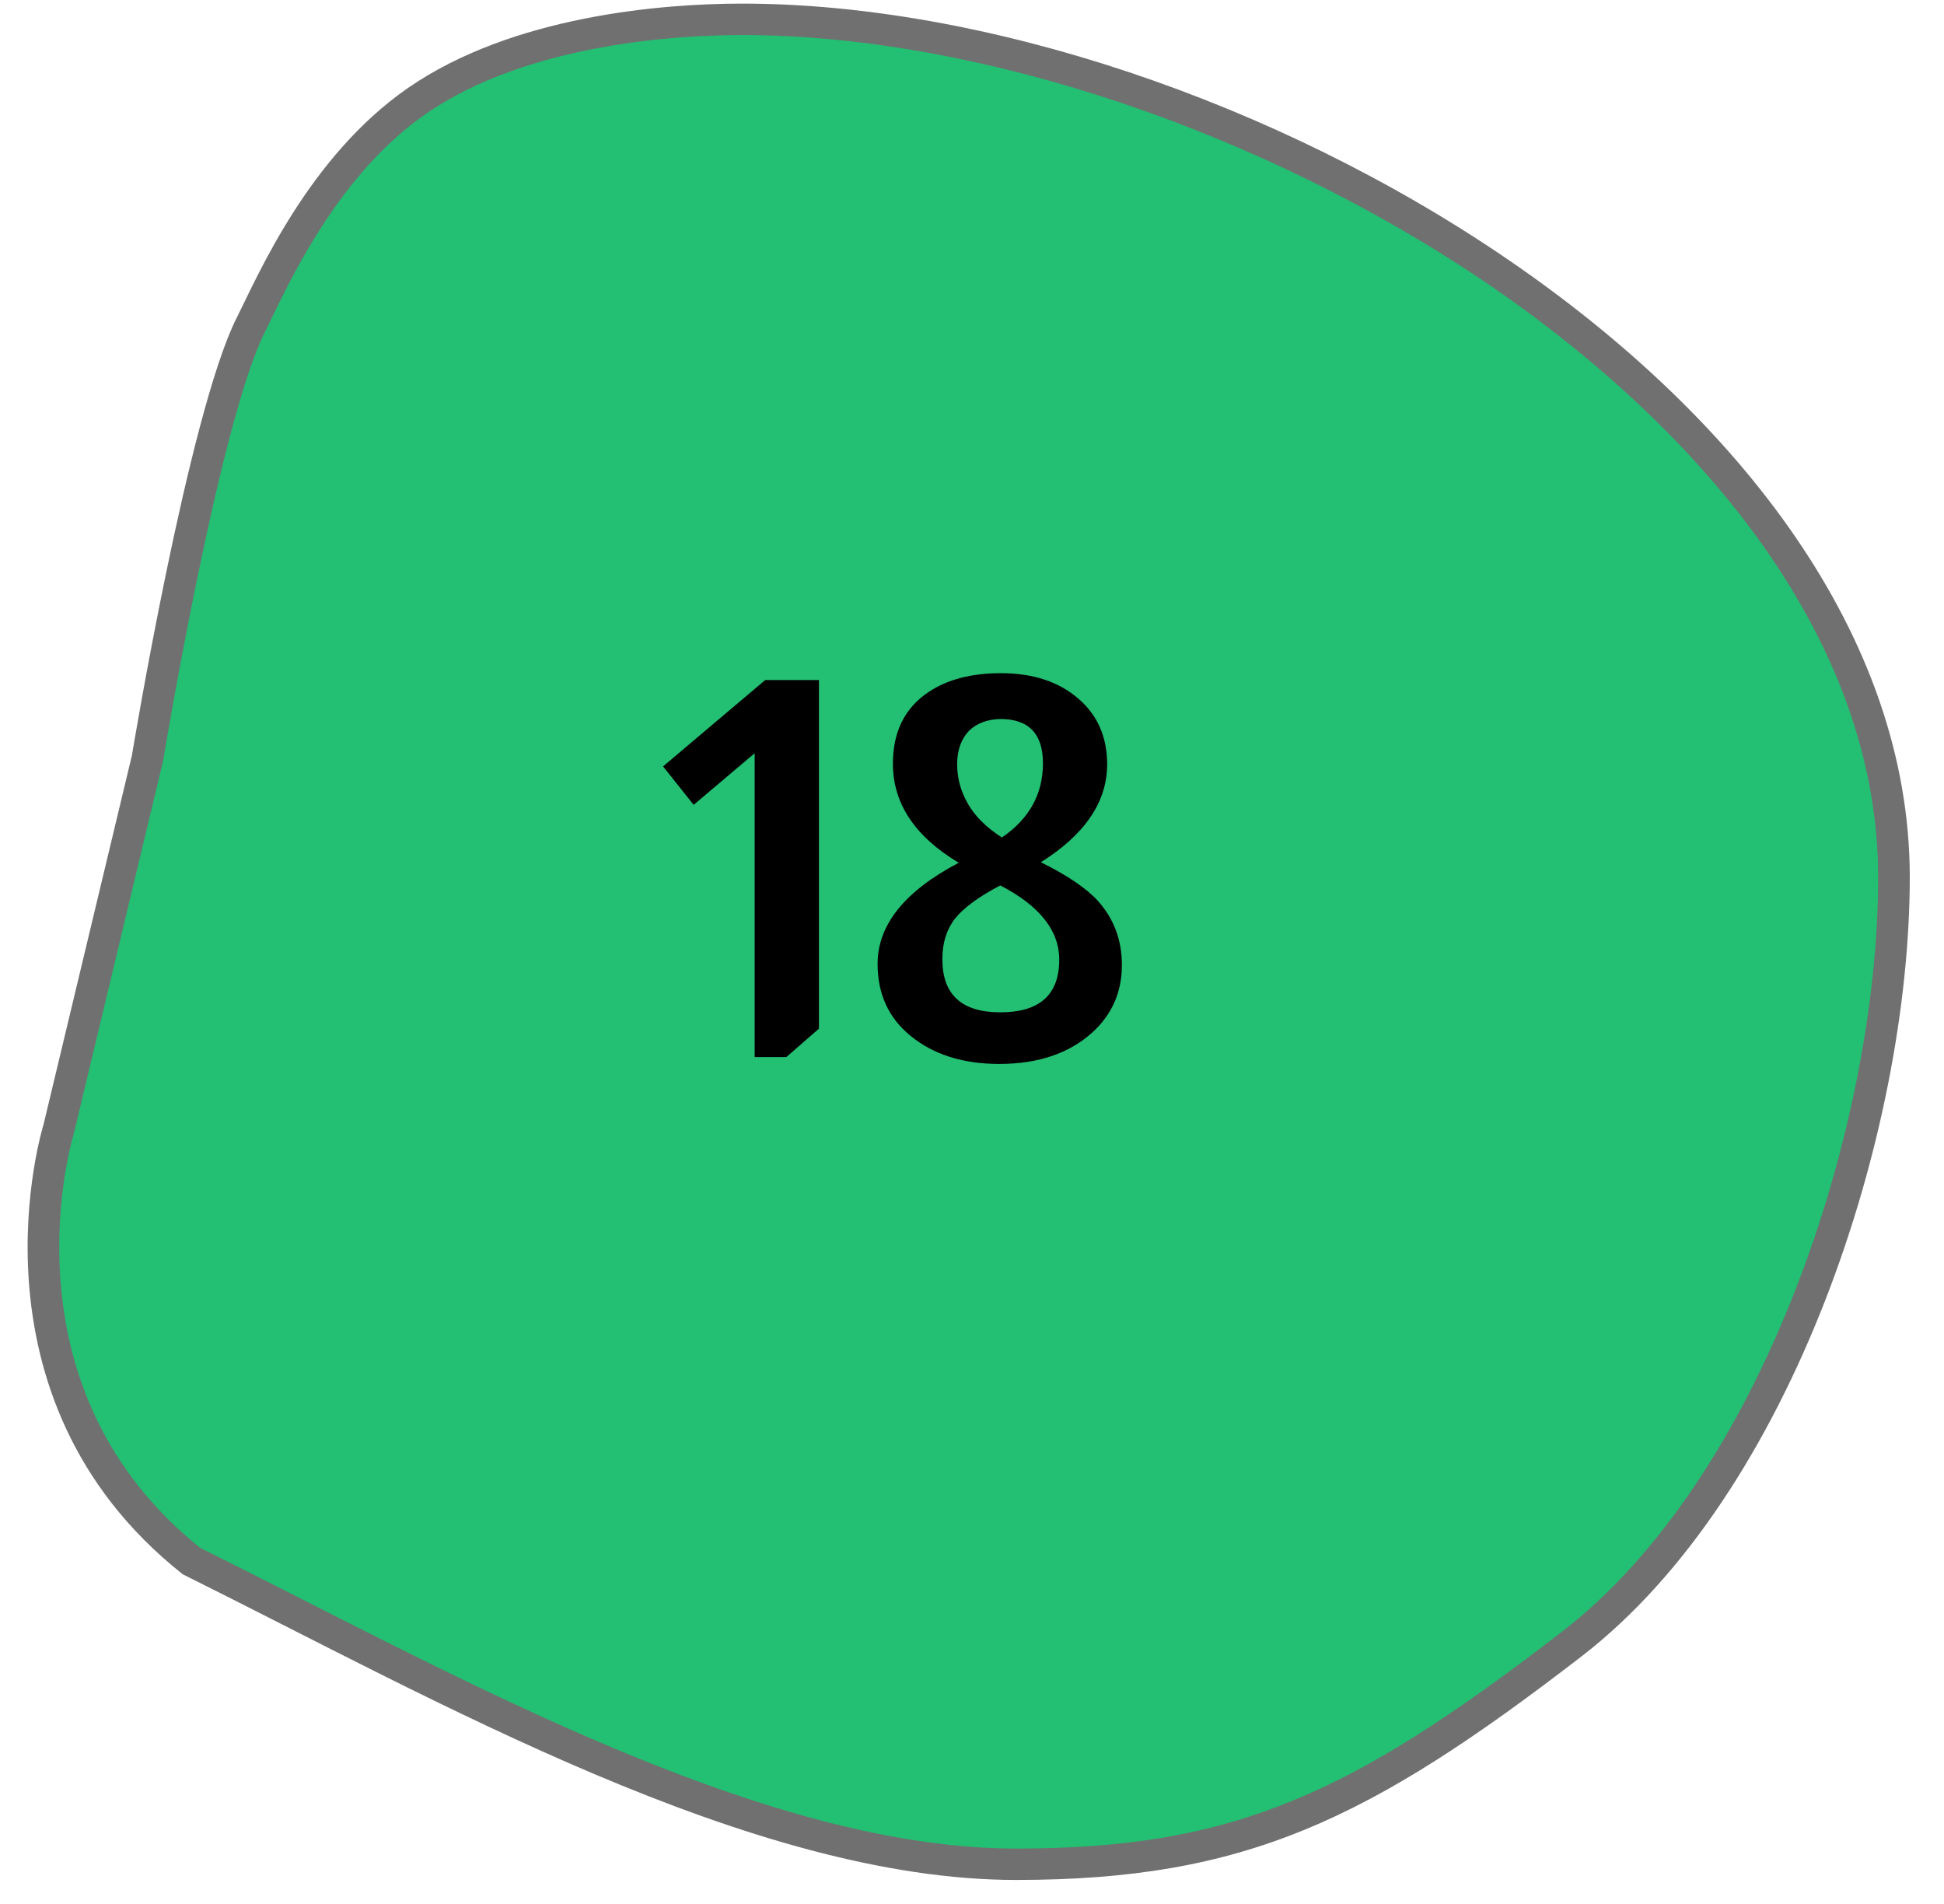 <svg width="48" height="47" viewBox="0 0 48 47" fill="none" xmlns="http://www.w3.org/2000/svg">
<path d="M25.09 46.021C19.471 46.021 12.935 42.698 7.168 39.767C6.319 39.336 5.517 38.928 4.724 38.534C3.529 37.58 2.612 36.436 1.999 35.131C1.503 34.076 1.203 32.911 1.107 31.67C0.941 29.538 1.441 27.898 1.446 27.882L1.45 27.87L1.453 27.857L3.638 18.738L3.641 18.724L3.643 18.71C3.657 18.627 5.041 10.301 6.194 8.018C6.245 7.916 6.301 7.801 6.366 7.667C6.948 6.467 8.158 3.972 10.29 2.495C12.915 0.674 16.782 0.477 18.322 0.477C24.211 0.477 31.372 2.872 37.012 6.726C39.934 8.723 42.355 11.058 44.013 13.479C45.839 16.145 46.765 18.895 46.765 21.653C46.765 24.844 46.012 28.606 44.698 31.975C43.662 34.63 41.8 38.28 38.811 40.584C35.944 42.794 33.996 44.016 32.087 44.801C30.039 45.645 27.881 46.021 25.09 46.021Z" fill="#23BF73"/>
<path d="M18.322 0.865C16.818 0.865 13.047 1.055 10.513 2.813C8.465 4.232 7.285 6.665 6.717 7.835C6.652 7.97 6.595 8.087 6.542 8.192C5.416 10.422 4.041 18.69 4.028 18.773L4.023 18.8L1.819 27.997C1.814 28.013 1.339 29.558 1.493 31.613C1.584 32.812 1.87 33.935 2.346 34.952C2.927 36.197 3.799 37.291 4.936 38.206C5.718 38.594 6.509 38.997 7.346 39.422C13.073 42.333 19.564 45.633 25.09 45.633C27.864 45.633 29.912 45.277 31.937 44.443C33.812 43.671 35.734 42.465 38.571 40.278C39.756 39.365 40.865 38.14 41.87 36.639C42.809 35.235 43.638 33.619 44.334 31.834C45.631 28.509 46.374 24.797 46.374 21.653C46.374 18.975 45.471 16.298 43.69 13.697C42.059 11.315 39.673 9.015 36.79 7.045C31.212 3.233 24.136 0.865 18.322 0.865ZM18.322 0.089C30.306 0.089 47.155 9.746 47.155 21.653C47.155 27.928 44.274 36.863 39.049 40.89C33.825 44.917 30.759 46.408 25.09 46.408C18.534 46.408 10.765 41.968 4.512 38.862C-1.028 34.478 1.073 27.767 1.073 27.767L3.257 18.648C3.257 18.648 4.652 10.207 5.845 7.844C6.363 6.813 7.616 3.875 10.066 2.177C12.65 0.385 16.362 0.089 18.322 0.089Z" fill="#707070"/>
<path d="M20.221 16.787V25.393L19.415 26.095H18.634V18.594L17.127 19.868L16.372 18.919L18.895 16.787H20.221ZM23.672 21.298C22.588 20.648 22.047 19.833 22.047 18.854C22.047 18.057 22.346 17.463 22.944 17.073C23.403 16.77 23.992 16.618 24.712 16.618C25.509 16.618 26.15 16.83 26.636 17.255C27.104 17.662 27.337 18.2 27.337 18.867C27.337 19.794 26.791 20.6 25.7 21.285C26.349 21.606 26.817 21.922 27.104 22.234C27.502 22.676 27.701 23.205 27.701 23.82C27.701 24.487 27.459 25.042 26.974 25.484C26.401 26.004 25.634 26.264 24.672 26.264C23.78 26.264 23.052 26.034 22.488 25.575C21.942 25.133 21.669 24.539 21.669 23.794C21.669 22.832 22.337 22 23.672 21.298ZM24.738 20.674C25.413 20.215 25.752 19.604 25.752 18.841C25.752 18.113 25.401 17.749 24.698 17.749C24.378 17.758 24.122 17.853 23.931 18.035C23.732 18.243 23.633 18.52 23.633 18.867C23.633 19.205 23.719 19.526 23.892 19.829C24.066 20.141 24.348 20.423 24.738 20.674ZM24.698 21.857C24.17 22.134 23.797 22.407 23.581 22.676C23.372 22.945 23.268 23.278 23.268 23.677C23.268 24.552 23.745 24.99 24.698 24.99C25.669 24.99 26.154 24.557 26.154 23.69C26.154 22.971 25.669 22.36 24.698 21.857Z" fill="black"/>
</svg>
